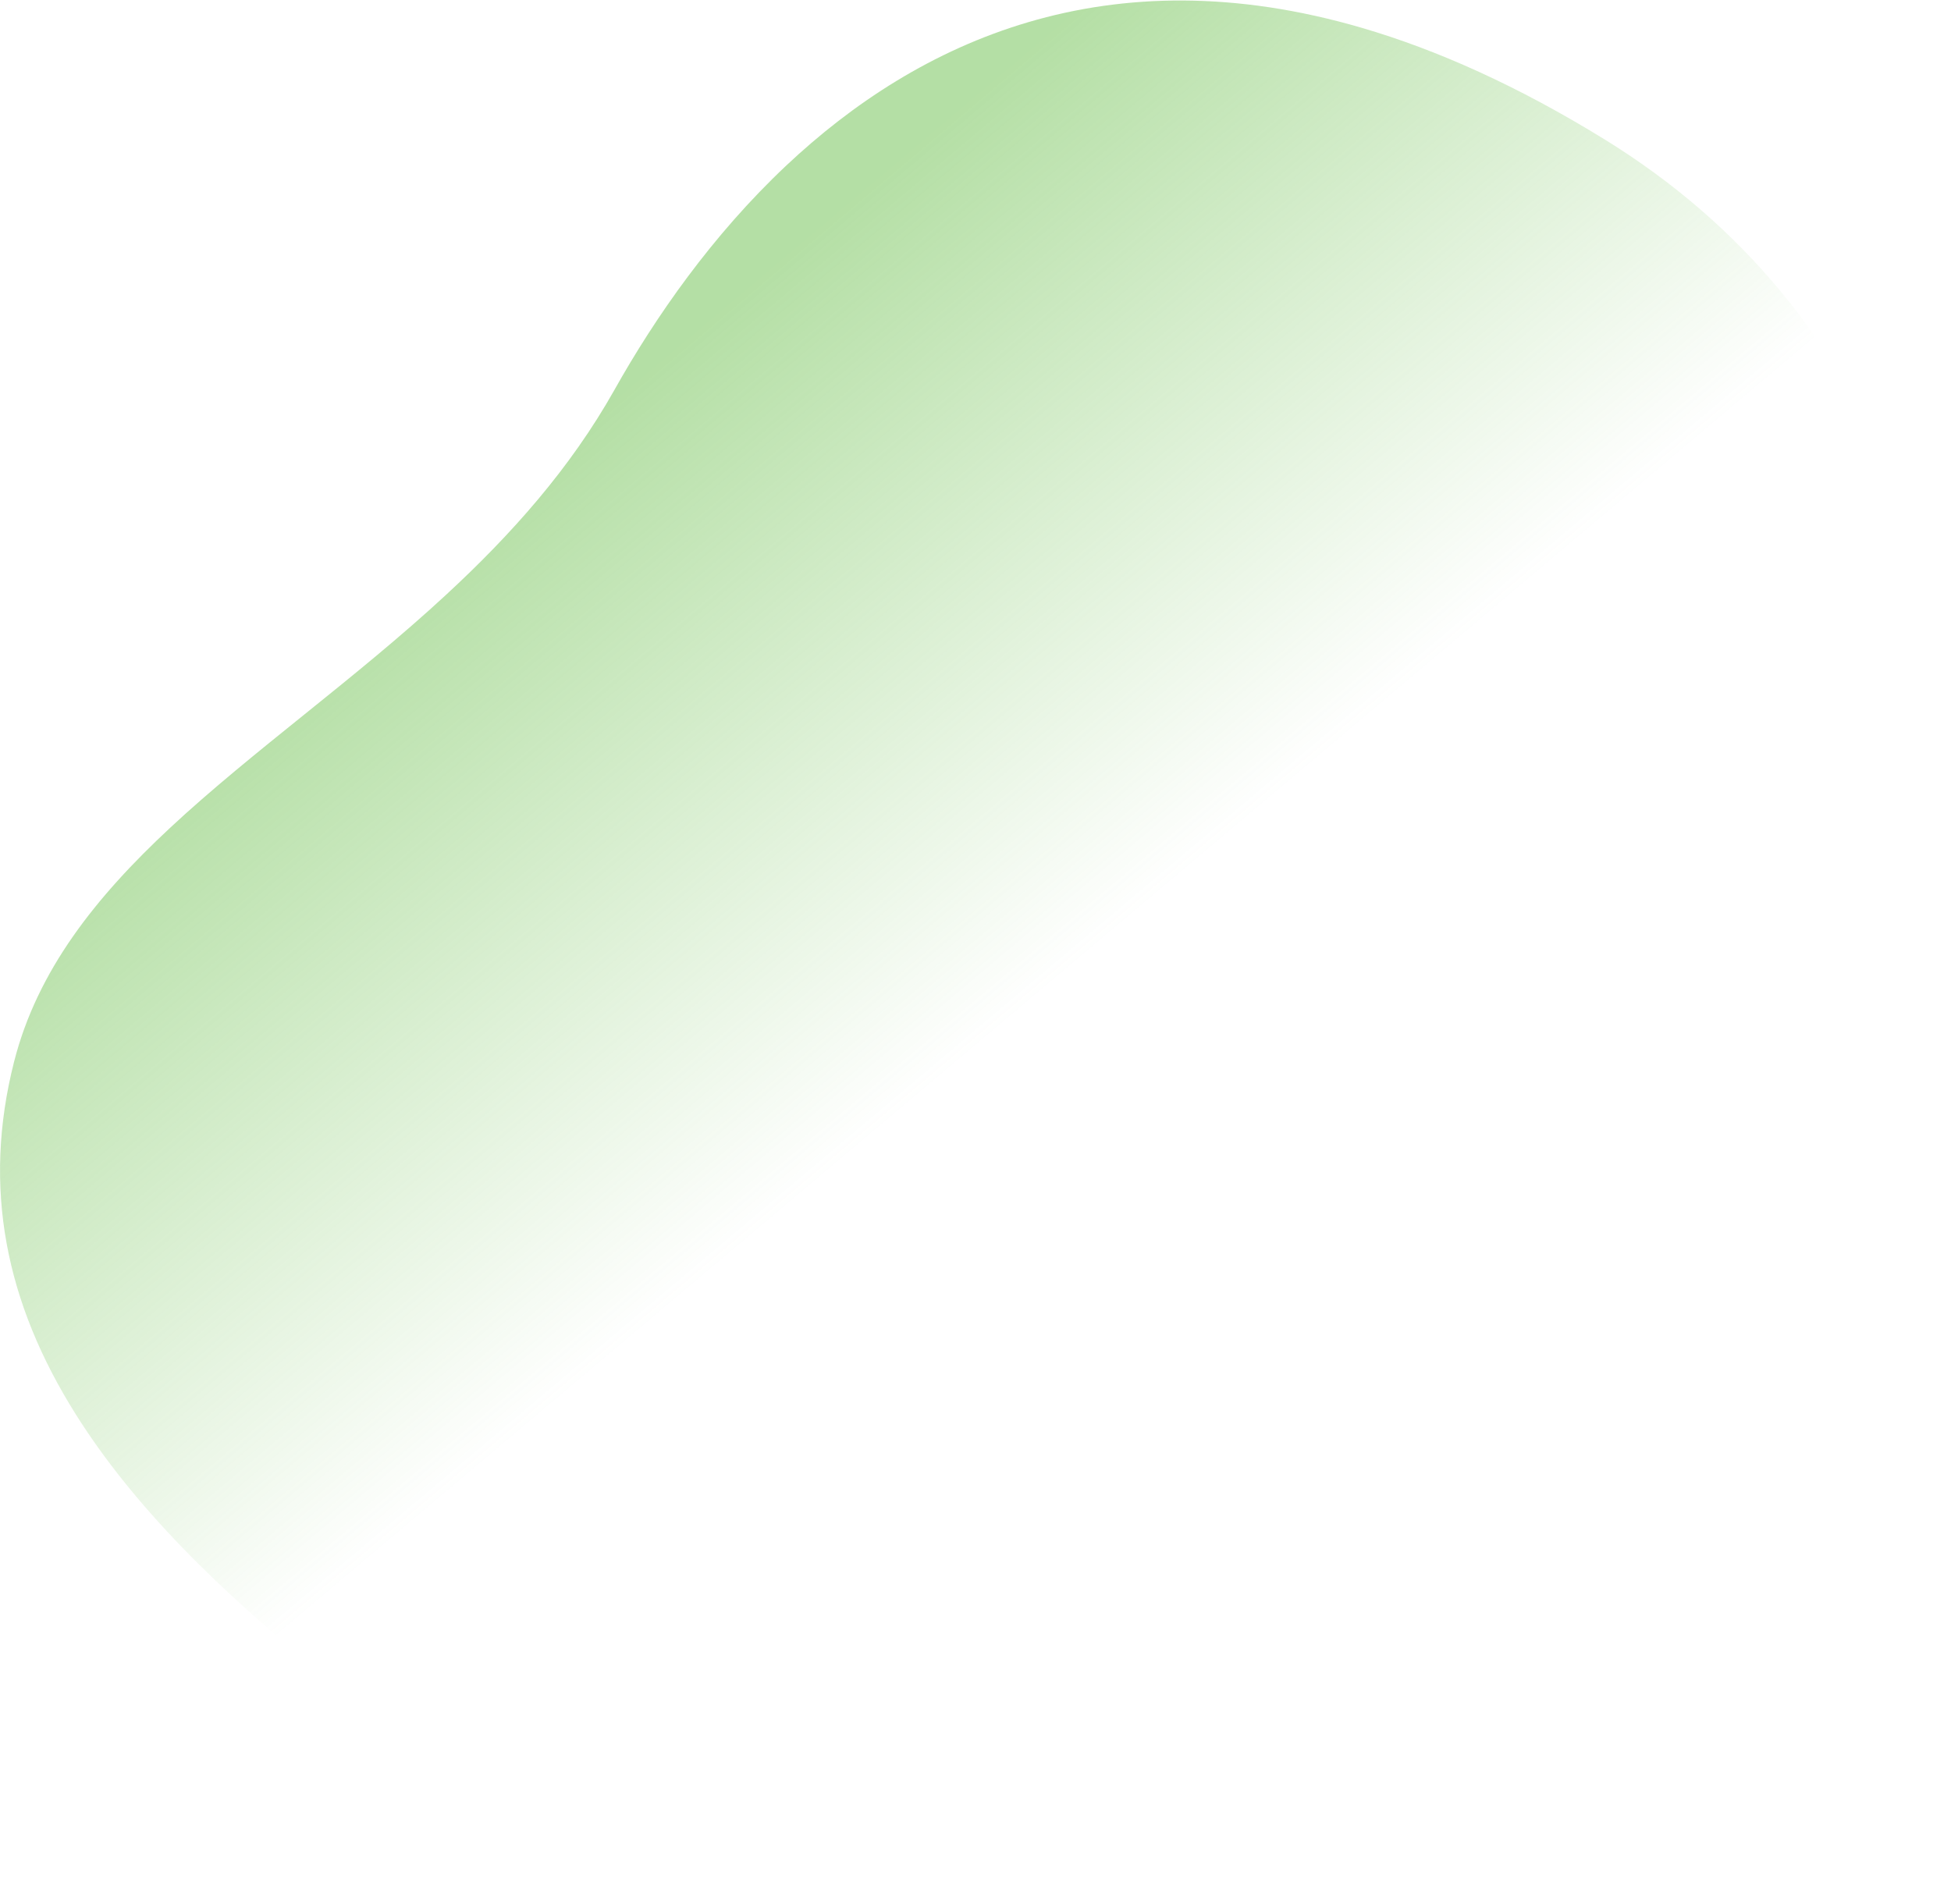 <svg width="1796" height="1753" viewBox="0 0 1796 1753" fill="none" xmlns="http://www.w3.org/2000/svg">
<path id="Vector" d="M1477.06 128.311C1397.2 79.087 1322.75 45.826 1253.5 25.597C1136.66 -8.535 1034.64 -5.565 946.5 20.429C858.72 46.314 784.705 95.032 723.5 152.684C655.508 216.728 603.332 291.797 565.682 358.835C524.696 431.813 470.099 492.588 411 547.261C326.494 625.439 232.783 691.141 156.5 762.21C88.516 825.54 34.374 893.14 12.924 977.62C-16.464 1093.37 5.139 1199.48 70.009 1302.5C121.575 1384.39 200.481 1464.32 302.845 1545.58C365.346 1595.19 453.259 1643.56 555 1681.01C695.47 1732.71 862.3 1763.6 1025 1748.21C1180.26 1733.52 1331.75 1676.69 1453 1555.6C1536.74 1471.95 1609.14 1369.66 1665.5 1257.8C1721.42 1146.82 1761.56 1026.42 1781.32 905.5C1807.83 743.29 1797.69 580.136 1739.82 437.5C1689.99 314.649 1604.76 207.017 1477.06 128.311Z" fill="url(#paint0_linear)" fill-opacity="0.5"/>
<defs>
<linearGradient id="paint0_linear" x1="87" y1="773" x2="519" y2="1285" gradientUnits="userSpaceOnUse">
<stop stop-color="#6ABF4B"/>
<stop offset="1" stop-color="#6ABF4B" stop-opacity="0"/>
</linearGradient>
</defs>
</svg>
